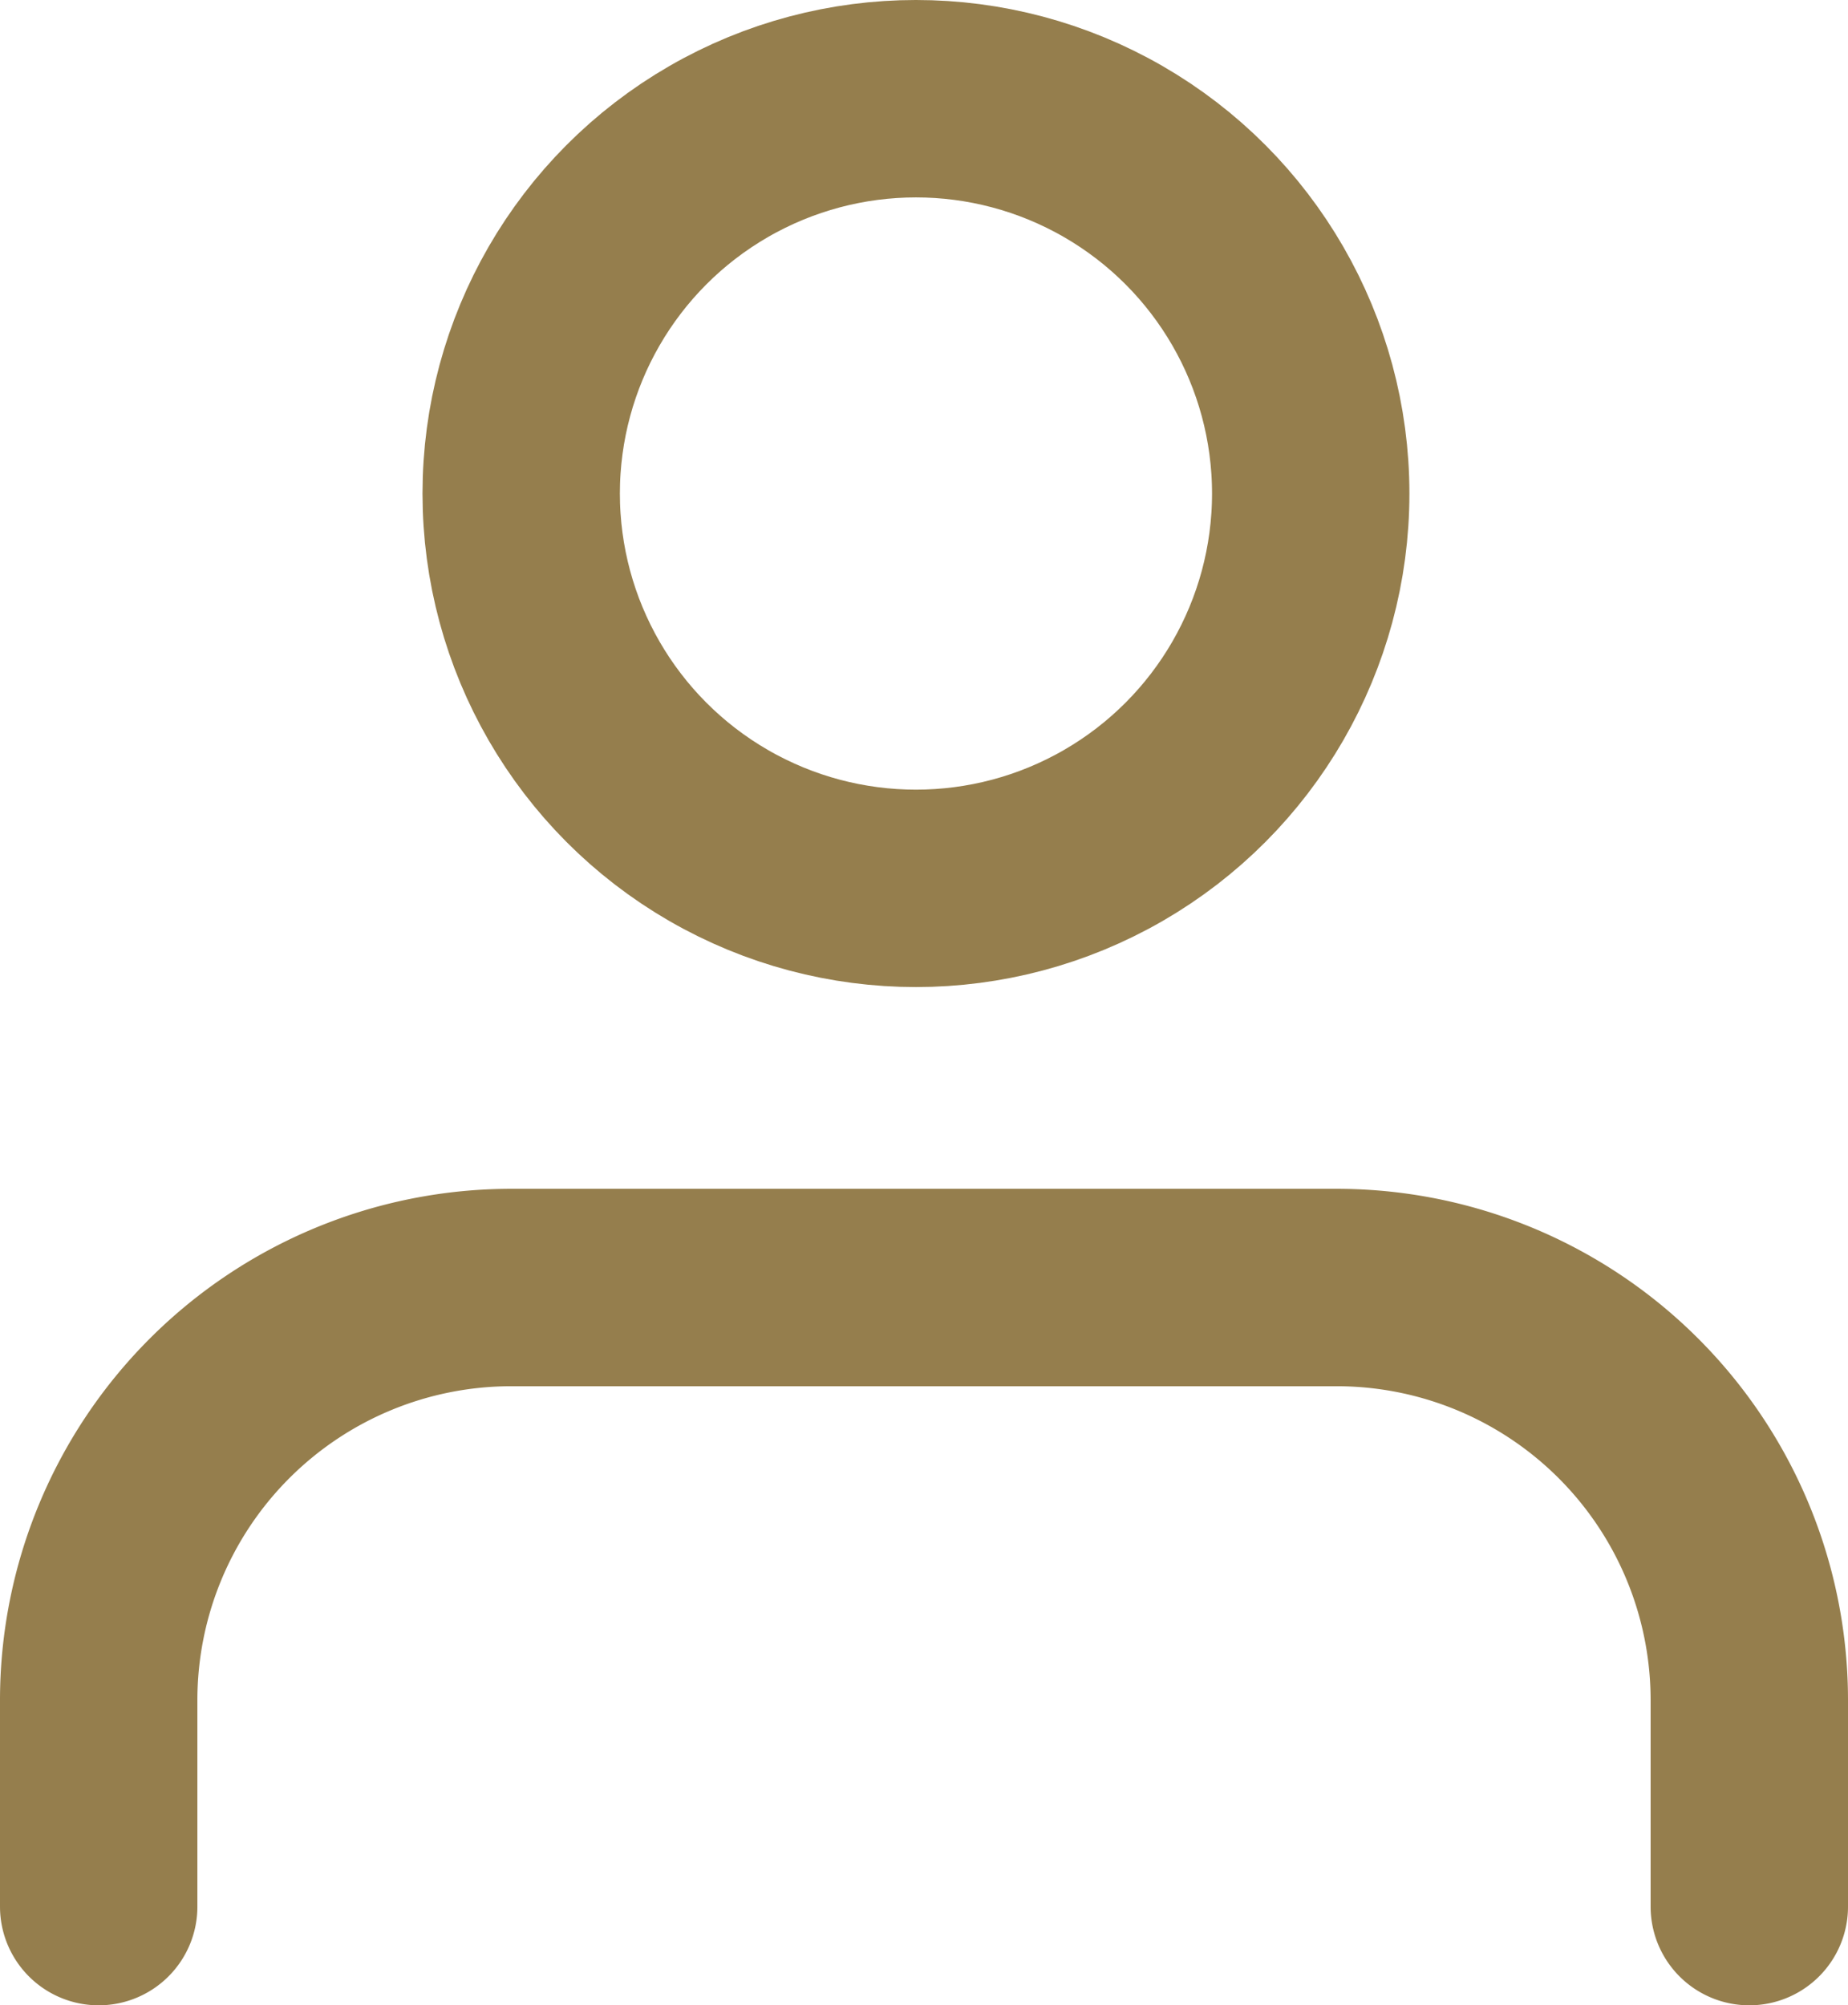 <svg xmlns="http://www.w3.org/2000/svg" width="18.725" height="20.316" viewBox="0 0 18.725 20.316">
  <g id="user" transform="translate(-3 -2.5)">
    <path id="Path_25986" data-name="Path 25986" d="M20.725,21.272V19.181A4.181,4.181,0,0,0,16.544,15H8.181A4.181,4.181,0,0,0,4,19.181v2.091" transform="translate(0 0.544)" fill="none" stroke="#957e4d" stroke-linecap="round" stroke-linejoin="round" stroke-width="2"/>
    <circle id="Ellipse_174" data-name="Ellipse 174" cx="4" cy="4" r="4" transform="translate(8.281 3.5)" fill="none" stroke="#957e4d" stroke-linecap="round" stroke-linejoin="round" stroke-width="2"/>
  </g>
</svg>